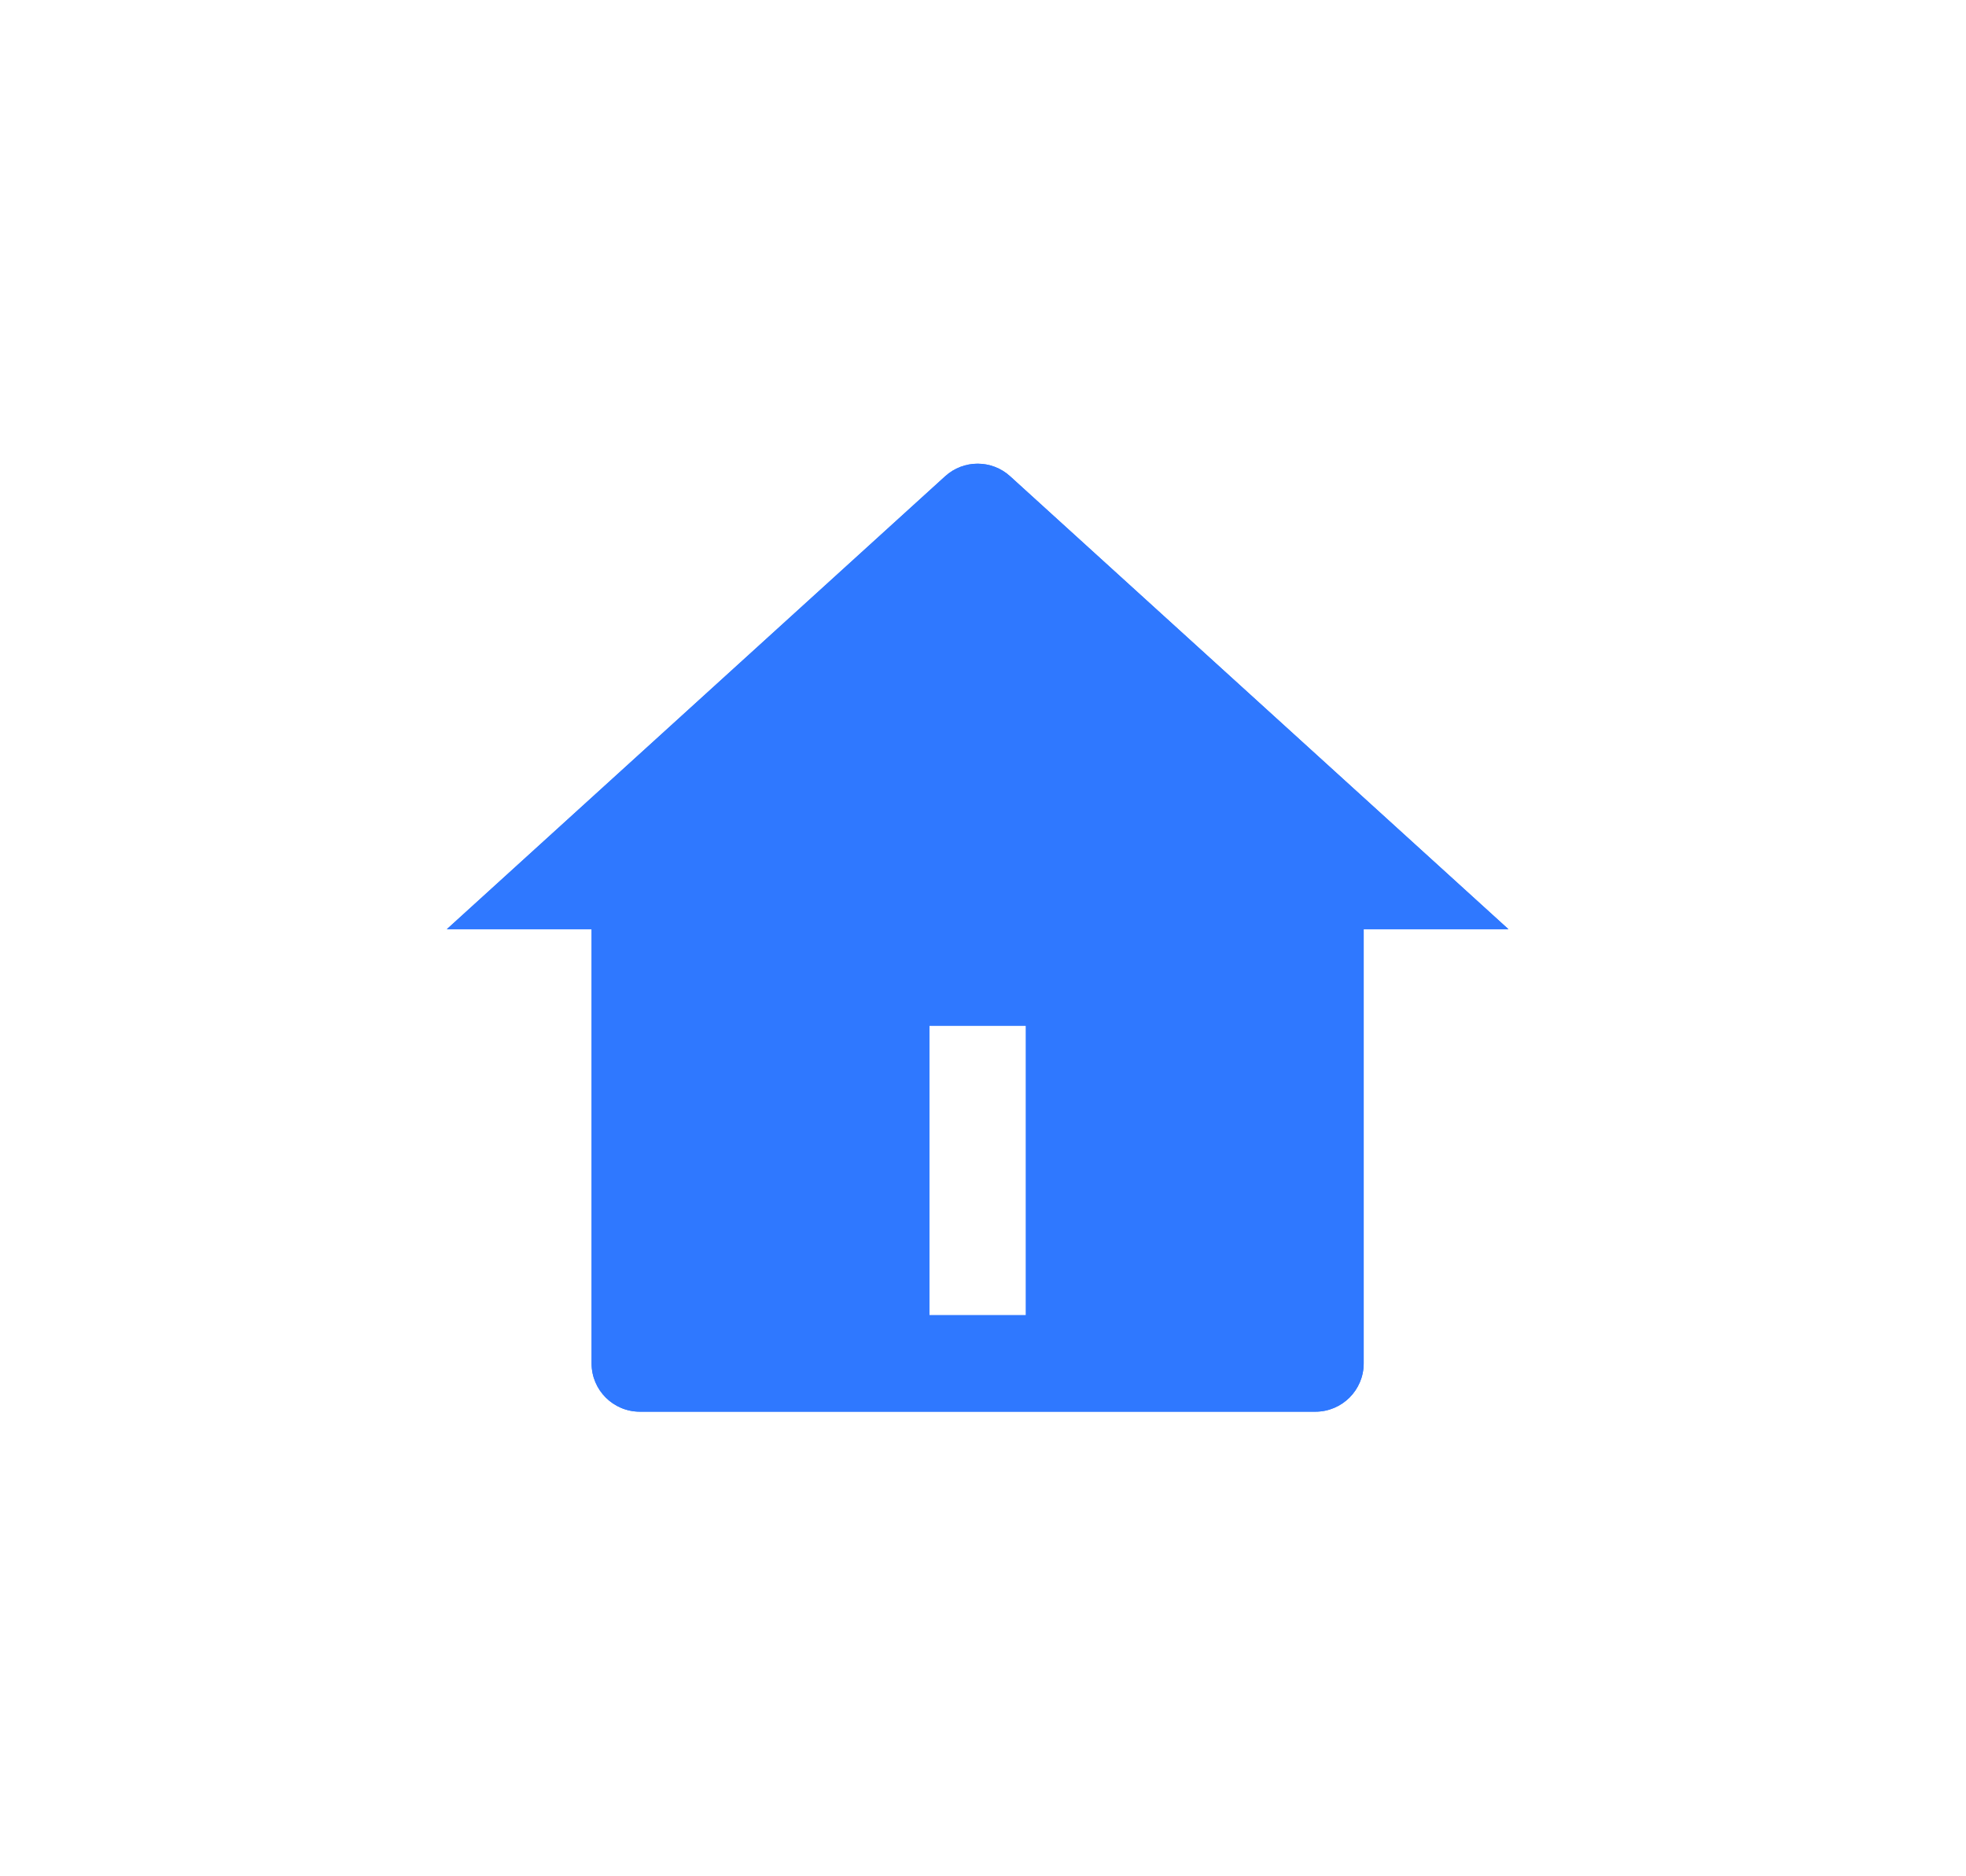 ﻿<?xml version="1.0" encoding="utf-8"?>
<svg version="1.1" xmlns:xlink="http://www.w3.org/1999/xlink" width="44px" height="42px" xmlns="http://www.w3.org/2000/svg">
  <defs>
    <filter x="41px" y="5px" width="44px" height="42px" filterUnits="userSpaceOnUse" id="filter1476">
      <feOffset dx="0" dy="0" in="SourceAlpha" result="shadowOffsetInner" />
      <feGaussianBlur stdDeviation="5" in="shadowOffsetInner" result="shadowGaussian" />
      <feComposite in2="shadowGaussian" operator="atop" in="SourceAlpha" result="shadowComposite" />
      <feColorMatrix type="matrix" values="0 0 0 0 0.184  0 0 0 0 0.471  0 0 0 0 1  0 0 0 0.2 0  " in="shadowComposite" />
    </filter>
    <g id="widget1477">
      <path d="M 20.52 10.8  L 20.52 20.52  C 20.52 21.116  20.036 21.6  19.44 21.6  L 4.32 21.6  C 3.724 21.6  3.24 21.116  3.24 20.52  L 3.24 10.8  L 0 10.8  L 11.153 0.661  C 11.565 0.286  12.195 0.286  12.607 0.661  L 23.76 10.8  L 20.52 10.8  Z M 12.96 12.96  L 10.8 12.96  L 10.8 19.44  L 12.96 19.44  L 12.96 12.96  Z " fill-rule="nonzero" fill="#2f78ff" stroke="none" transform="matrix(1 0 0 1 51 15 )" />
    </g>
  </defs>
  <g transform="matrix(1 0 0 1 -41 -5 )">
    <use xlink:href="#widget1477" filter="url(#filter1476)" />
    <use xlink:href="#widget1477" />
  </g>
</svg>